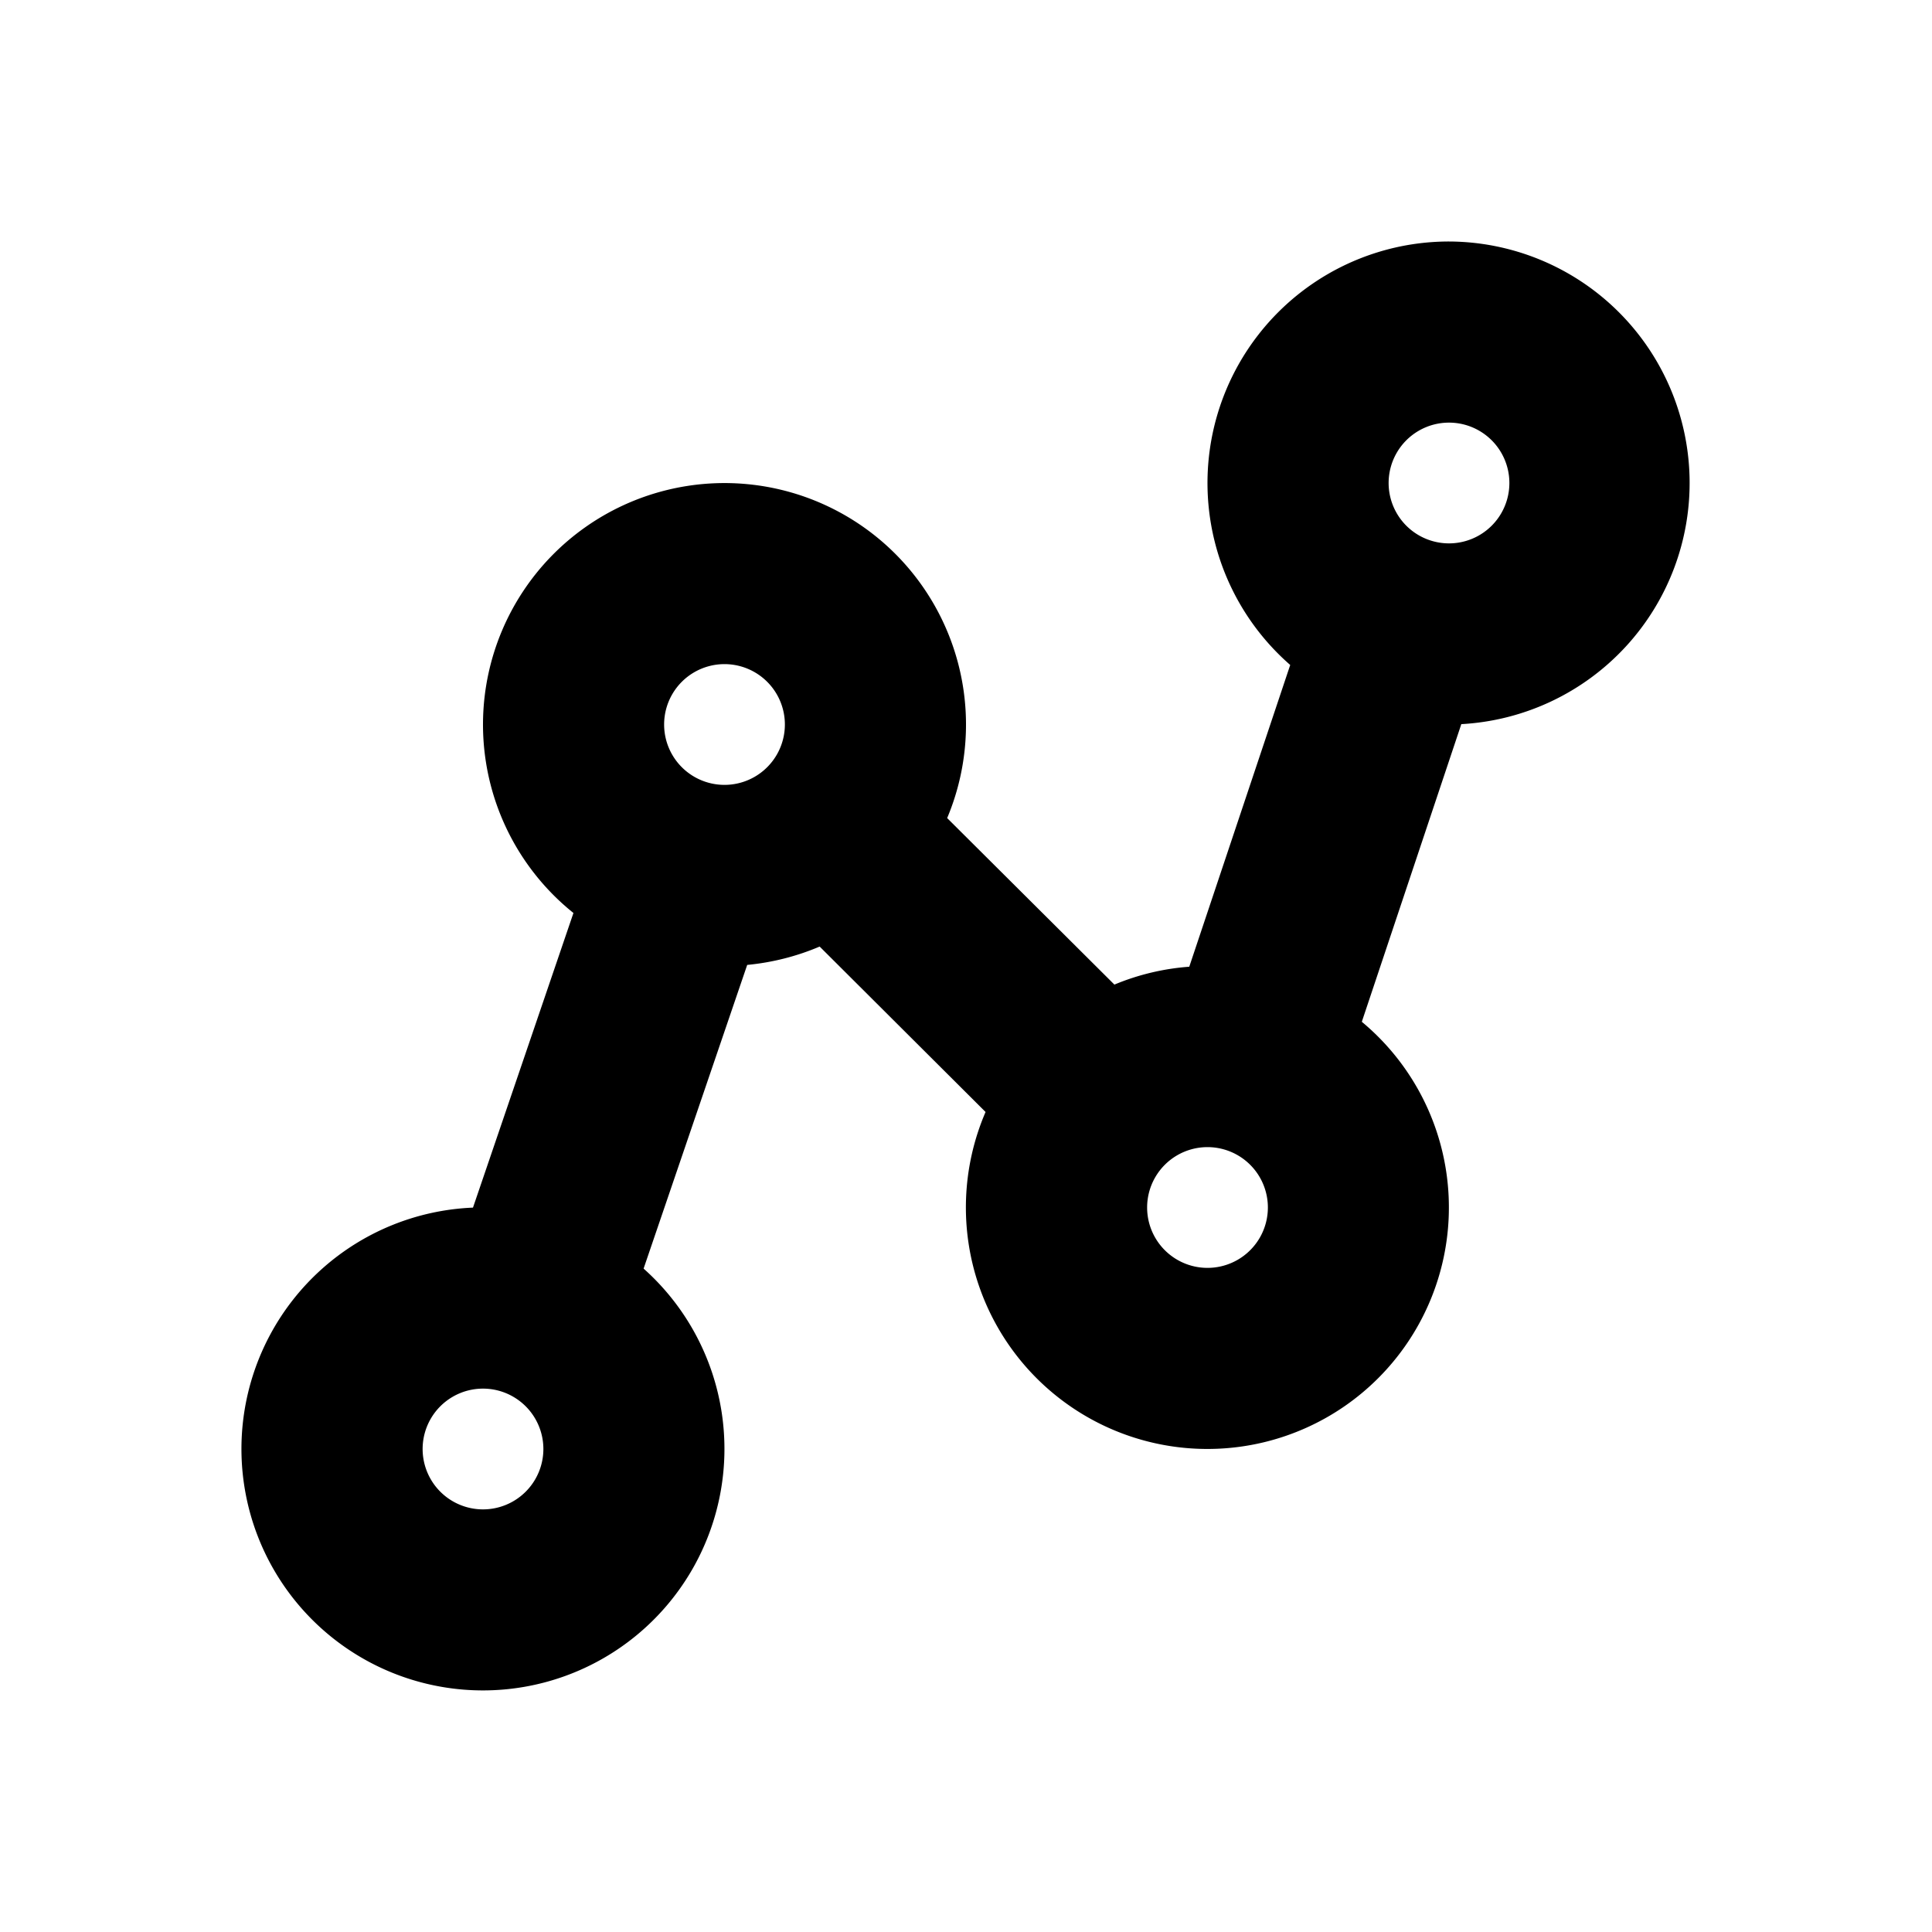 <svg xmlns="http://www.w3.org/2000/svg" width="16" height="16" fill="none" viewBox="0 0 16 16"><path fill="currentColor" fill-rule="evenodd" d="M11.5 4a.5.5 0 1 0 1 0 .5.5 0 0 0-1 0m.5-2a2 2 0 0 0-1.315 3.507l-.836 2.499a1.989 1.989 0 0 0-.62.148L7.844 6.775a2 2 0 1 0-3.095.786l-.832 2.44a2 2 0 1 0 1.413.505l.858-2.515c.21-.02.412-.072.6-.152l1.374 1.37a2 2 0 1 0 3.116-.747l.824-2.465A2 2 0 0 0 12 2m-2 8.5a.5.5 0 1 1 0-1 .5.5 0 0 1 0 1M3.5 12a.5.5 0 1 0 1 0 .5.5 0 0 0-1 0M6 6.5a.5.5 0 1 1 0-1 .5.5 0 0 1 0 1"/></svg>